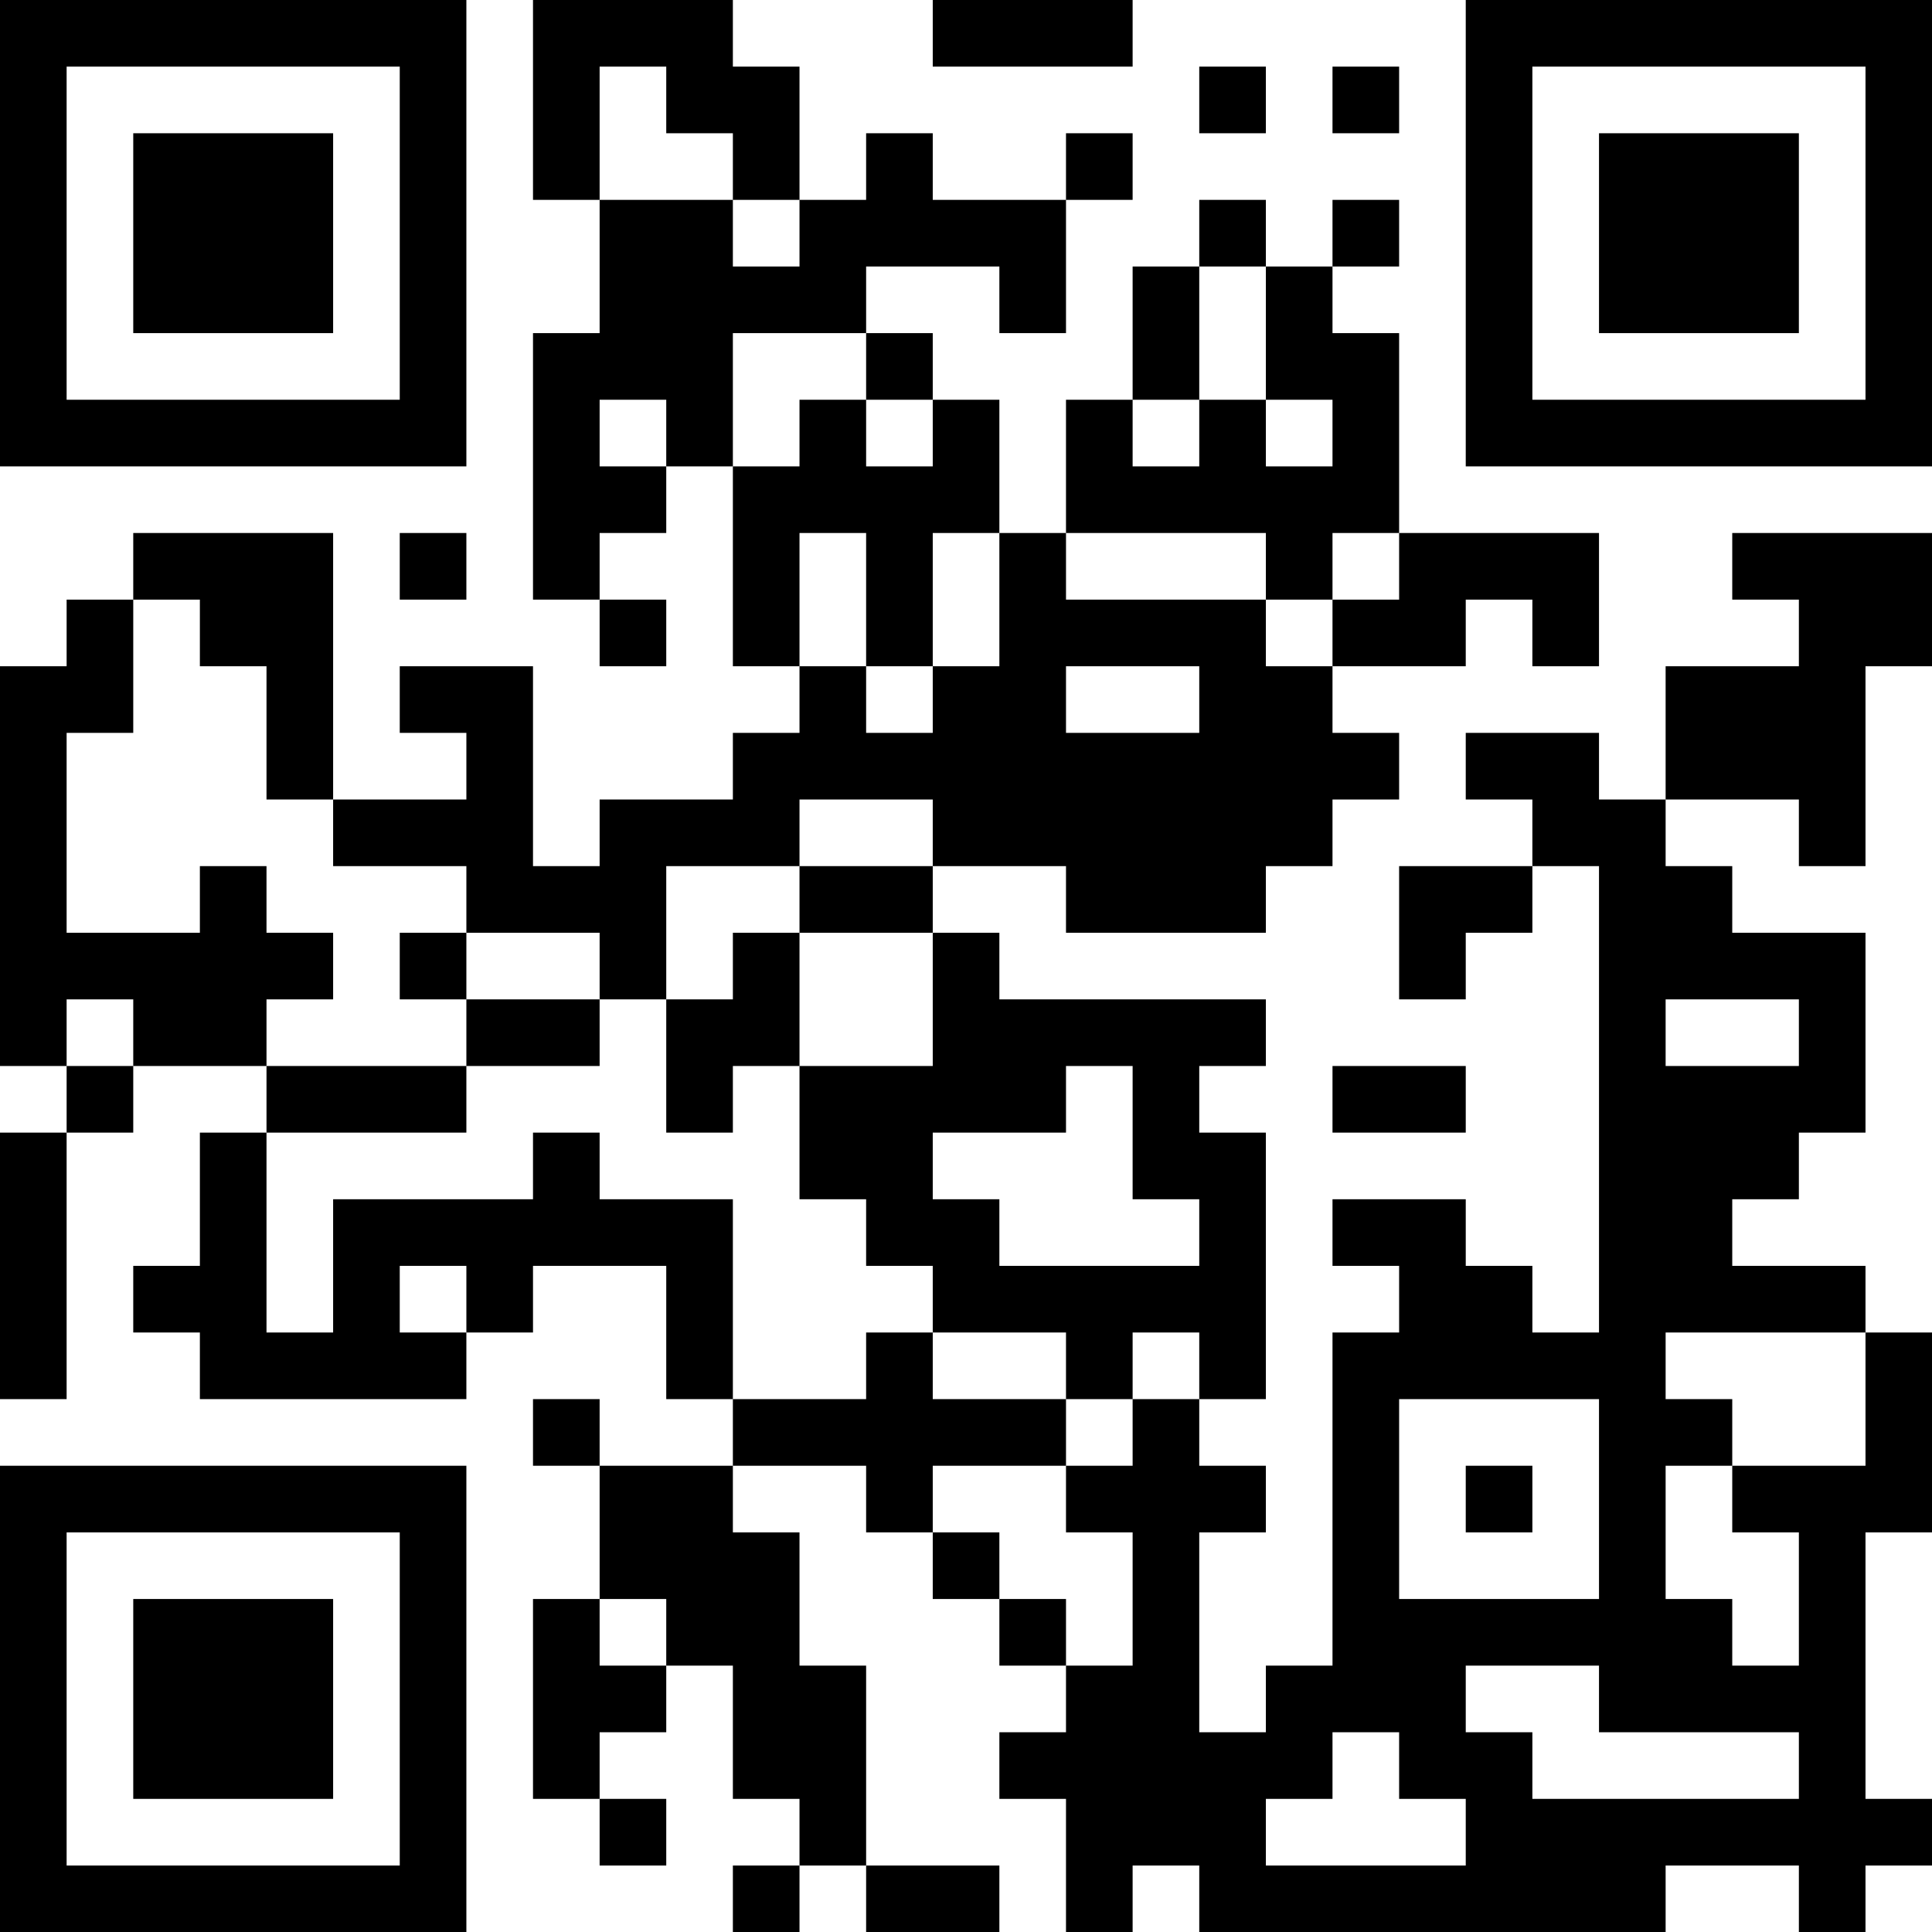 <?xml version="1.0" encoding="UTF-8"?>
<svg xmlns="http://www.w3.org/2000/svg" version="1.1" width="200" height="200" viewBox="0 0 200 200"><rect x="0" y="0" width="200" height="200" fill="#ffffff"/><g transform="scale(6.897)"><g transform="translate(0,0)"><path fill-rule="evenodd" d="M8 0L8 3L9 3L9 5L8 5L8 9L9 9L9 10L10 10L10 9L9 9L9 8L10 8L10 7L11 7L11 10L12 10L12 11L11 11L11 12L9 12L9 13L8 13L8 10L6 10L6 11L7 11L7 12L5 12L5 8L2 8L2 9L1 9L1 10L0 10L0 16L1 16L1 17L0 17L0 21L1 21L1 17L2 17L2 16L4 16L4 17L3 17L3 19L2 19L2 20L3 20L3 21L7 21L7 20L8 20L8 19L10 19L10 21L11 21L11 22L9 22L9 21L8 21L8 22L9 22L9 24L8 24L8 27L9 27L9 28L10 28L10 27L9 27L9 26L10 26L10 25L11 25L11 27L12 27L12 28L11 28L11 29L12 29L12 28L13 28L13 29L15 29L15 28L13 28L13 25L12 25L12 23L11 23L11 22L13 22L13 23L14 23L14 24L15 24L15 25L16 25L16 26L15 26L15 27L16 27L16 29L17 29L17 28L18 28L18 29L25 29L25 28L27 28L27 29L28 29L28 28L29 28L29 27L28 27L28 23L29 23L29 20L28 20L28 19L26 19L26 18L27 18L27 17L28 17L28 14L26 14L26 13L25 13L25 12L27 12L27 13L28 13L28 10L29 10L29 8L26 8L26 9L27 9L27 10L25 10L25 12L24 12L24 11L22 11L22 12L23 12L23 13L21 13L21 15L22 15L22 14L23 14L23 13L24 13L24 20L23 20L23 19L22 19L22 18L20 18L20 19L21 19L21 20L20 20L20 25L19 25L19 26L18 26L18 23L19 23L19 22L18 22L18 21L19 21L19 17L18 17L18 16L19 16L19 15L15 15L15 14L14 14L14 13L16 13L16 14L19 14L19 13L20 13L20 12L21 12L21 11L20 11L20 10L22 10L22 9L23 9L23 10L24 10L24 8L21 8L21 5L20 5L20 4L21 4L21 3L20 3L20 4L19 4L19 3L18 3L18 4L17 4L17 6L16 6L16 8L15 8L15 6L14 6L14 5L13 5L13 4L15 4L15 5L16 5L16 3L17 3L17 2L16 2L16 3L14 3L14 2L13 2L13 3L12 3L12 1L11 1L11 0ZM14 0L14 1L17 1L17 0ZM9 1L9 3L11 3L11 4L12 4L12 3L11 3L11 2L10 2L10 1ZM18 1L18 2L19 2L19 1ZM20 1L20 2L21 2L21 1ZM18 4L18 6L17 6L17 7L18 7L18 6L19 6L19 7L20 7L20 6L19 6L19 4ZM11 5L11 7L12 7L12 6L13 6L13 7L14 7L14 6L13 6L13 5ZM9 6L9 7L10 7L10 6ZM6 8L6 9L7 9L7 8ZM12 8L12 10L13 10L13 11L14 11L14 10L15 10L15 8L14 8L14 10L13 10L13 8ZM16 8L16 9L19 9L19 10L20 10L20 9L21 9L21 8L20 8L20 9L19 9L19 8ZM2 9L2 11L1 11L1 14L3 14L3 13L4 13L4 14L5 14L5 15L4 15L4 16L7 16L7 17L4 17L4 20L5 20L5 18L8 18L8 17L9 17L9 18L11 18L11 21L13 21L13 20L14 20L14 21L16 21L16 22L14 22L14 23L15 23L15 24L16 24L16 25L17 25L17 23L16 23L16 22L17 22L17 21L18 21L18 20L17 20L17 21L16 21L16 20L14 20L14 19L13 19L13 18L12 18L12 16L14 16L14 14L12 14L12 13L14 13L14 12L12 12L12 13L10 13L10 15L9 15L9 14L7 14L7 13L5 13L5 12L4 12L4 10L3 10L3 9ZM16 10L16 11L18 11L18 10ZM6 14L6 15L7 15L7 16L9 16L9 15L7 15L7 14ZM11 14L11 15L10 15L10 17L11 17L11 16L12 16L12 14ZM1 15L1 16L2 16L2 15ZM25 15L25 16L27 16L27 15ZM16 16L16 17L14 17L14 18L15 18L15 19L18 19L18 18L17 18L17 16ZM20 16L20 17L22 17L22 16ZM6 19L6 20L7 20L7 19ZM25 20L25 21L26 21L26 22L25 22L25 24L26 24L26 25L27 25L27 23L26 23L26 22L28 22L28 20ZM21 21L21 24L24 24L24 21ZM22 22L22 23L23 23L23 22ZM9 24L9 25L10 25L10 24ZM22 25L22 26L23 26L23 27L27 27L27 26L24 26L24 25ZM20 26L20 27L19 27L19 28L22 28L22 27L21 27L21 26ZM0 0L0 7L7 7L7 0ZM1 1L1 6L6 6L6 1ZM2 2L2 5L5 5L5 2ZM22 0L22 7L29 7L29 0ZM23 1L23 6L28 6L28 1ZM24 2L24 5L27 5L27 2ZM0 22L0 29L7 29L7 22ZM1 23L1 28L6 28L6 23ZM2 24L2 27L5 27L5 24Z" fill="#000000"/></g></g></svg>
